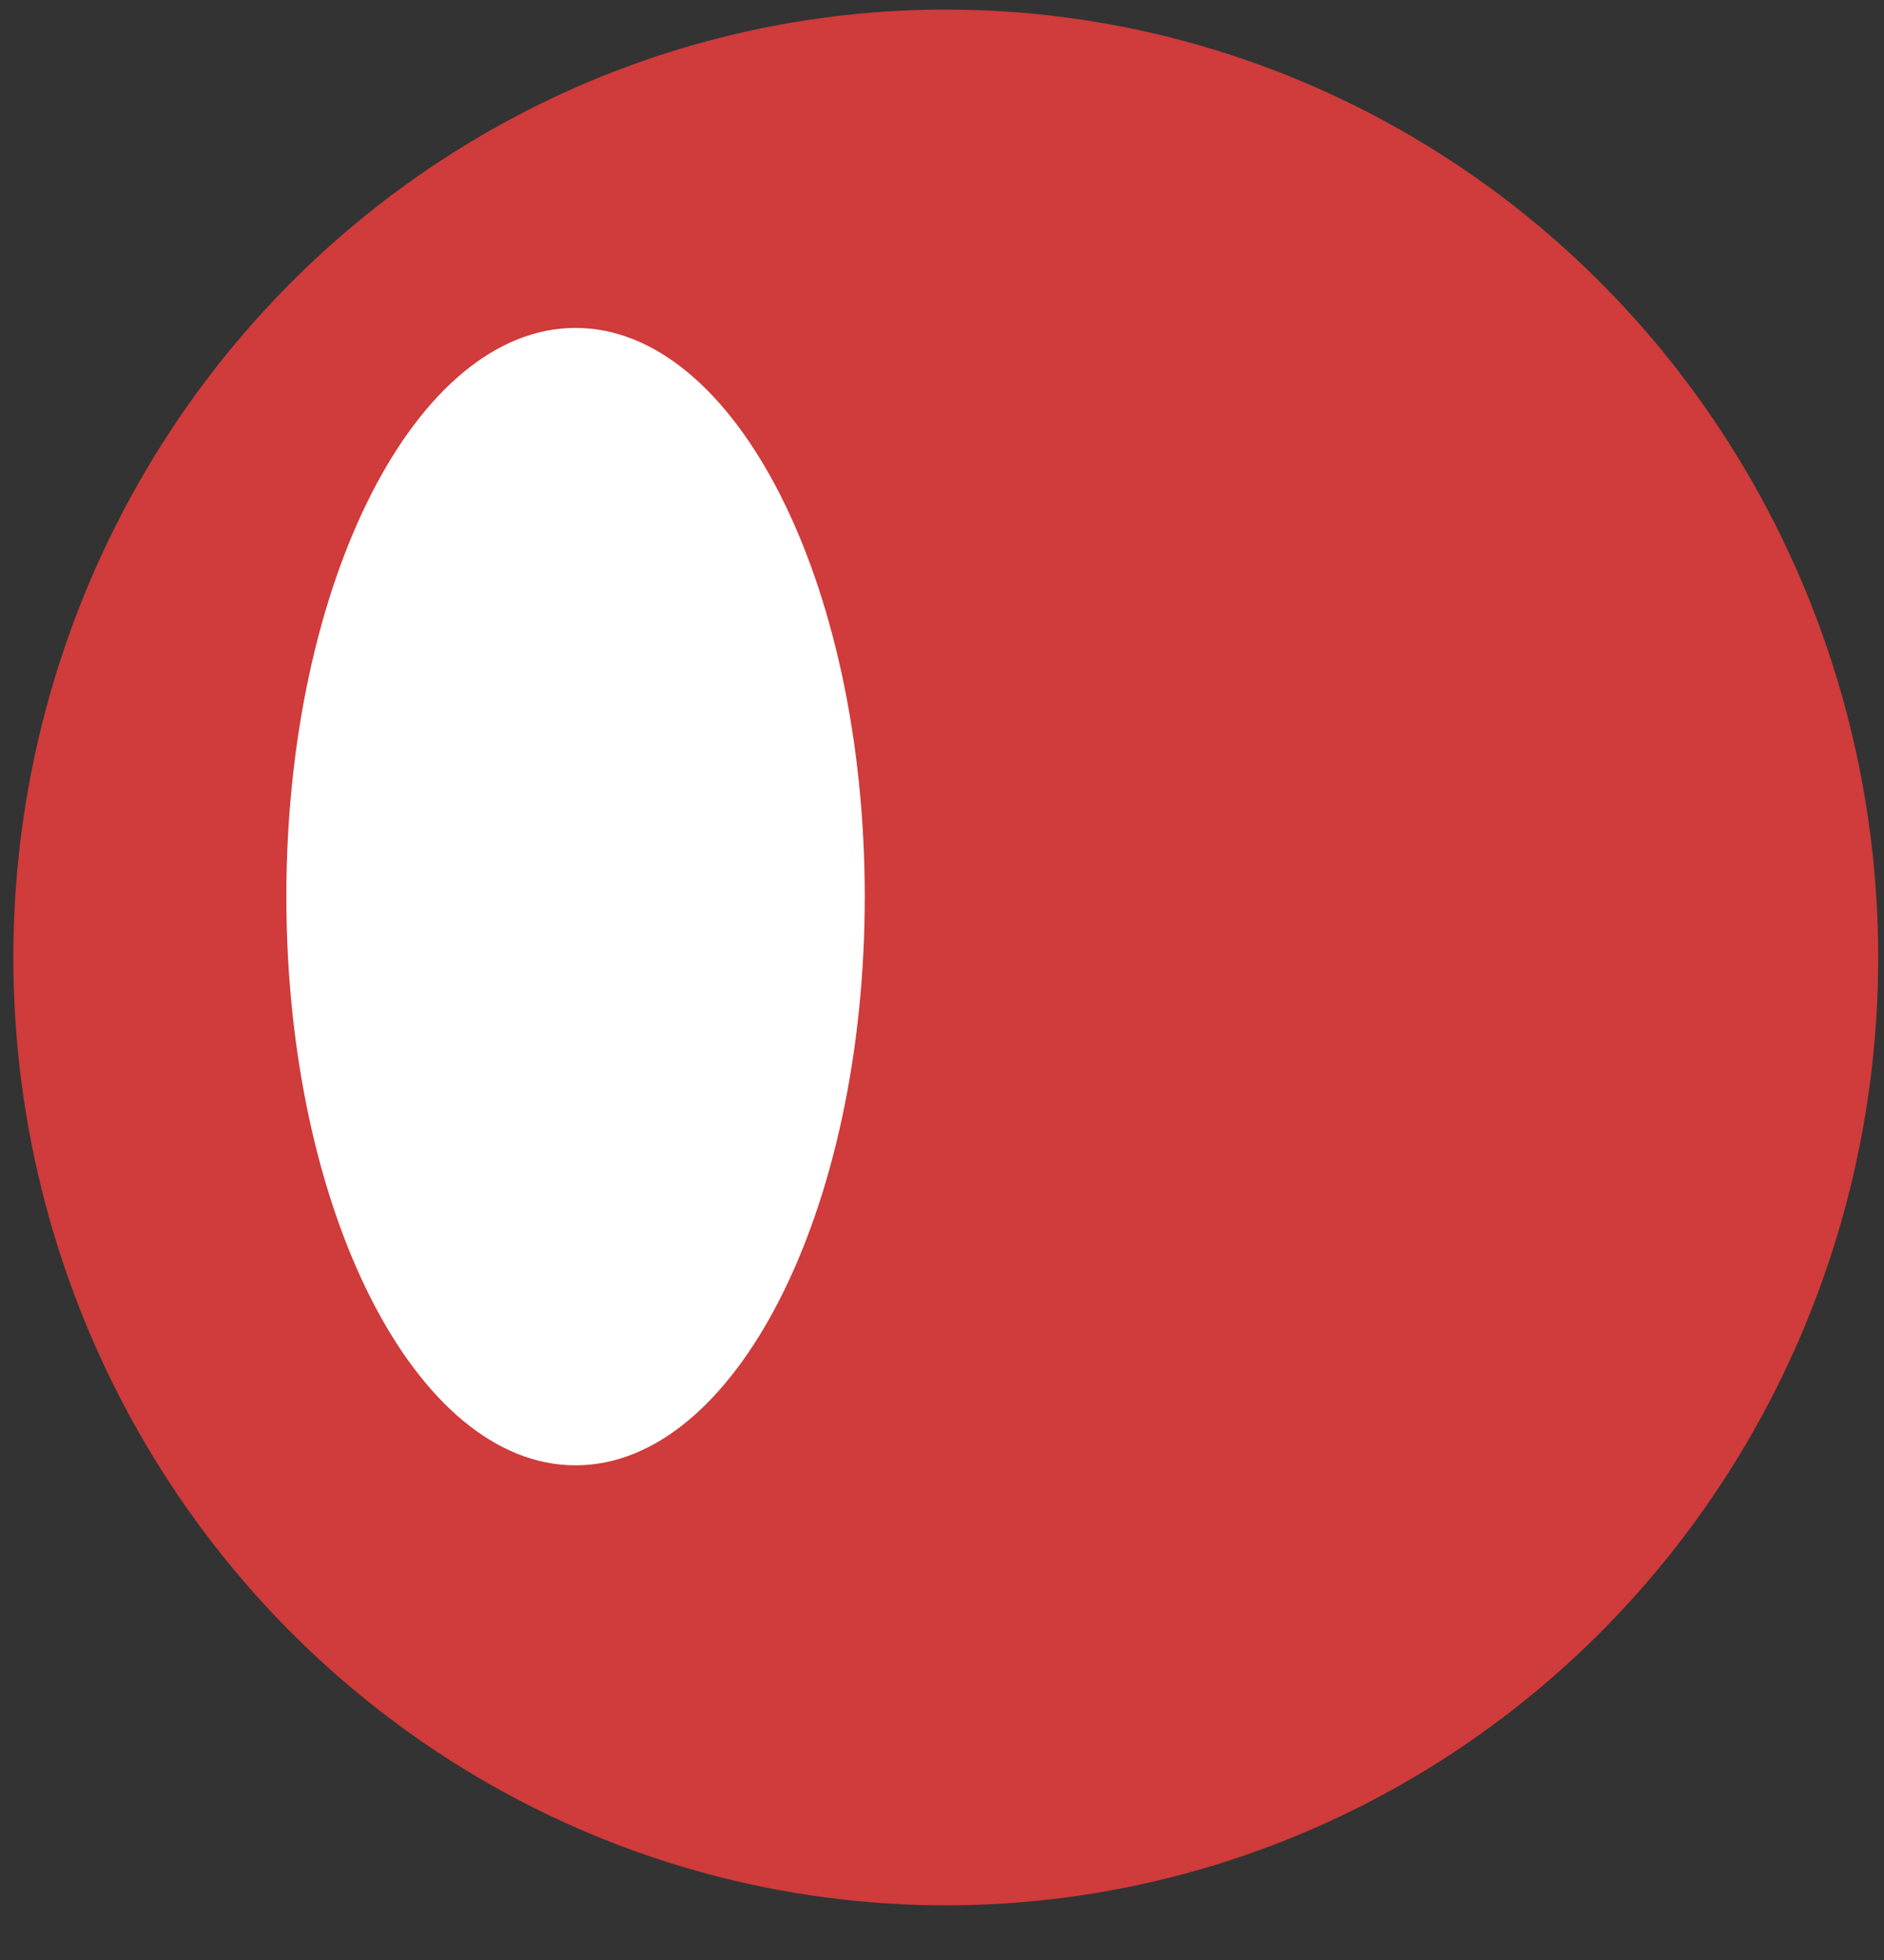 <svg width="25" height="26" viewBox="0 0 25 26" fill="none" xmlns="http://www.w3.org/2000/svg">
<rect x="0" y="0" width="25" height="26" fill="#333333" stroke="none"/>
<ellipse cx="12.55" cy="12.701" rx="12.373" ry="12.574" fill="#D03B3B"/>
<path d="M7.637 19.438C9.756 19.438 11.475 16.06 11.475 11.894C11.475 7.727 9.756 4.35 7.637 4.35C5.518 4.35 3.8 7.727 3.8 11.894C3.8 16.06 5.518 19.438 7.637 19.438Z" fill="white"/>
</svg>
